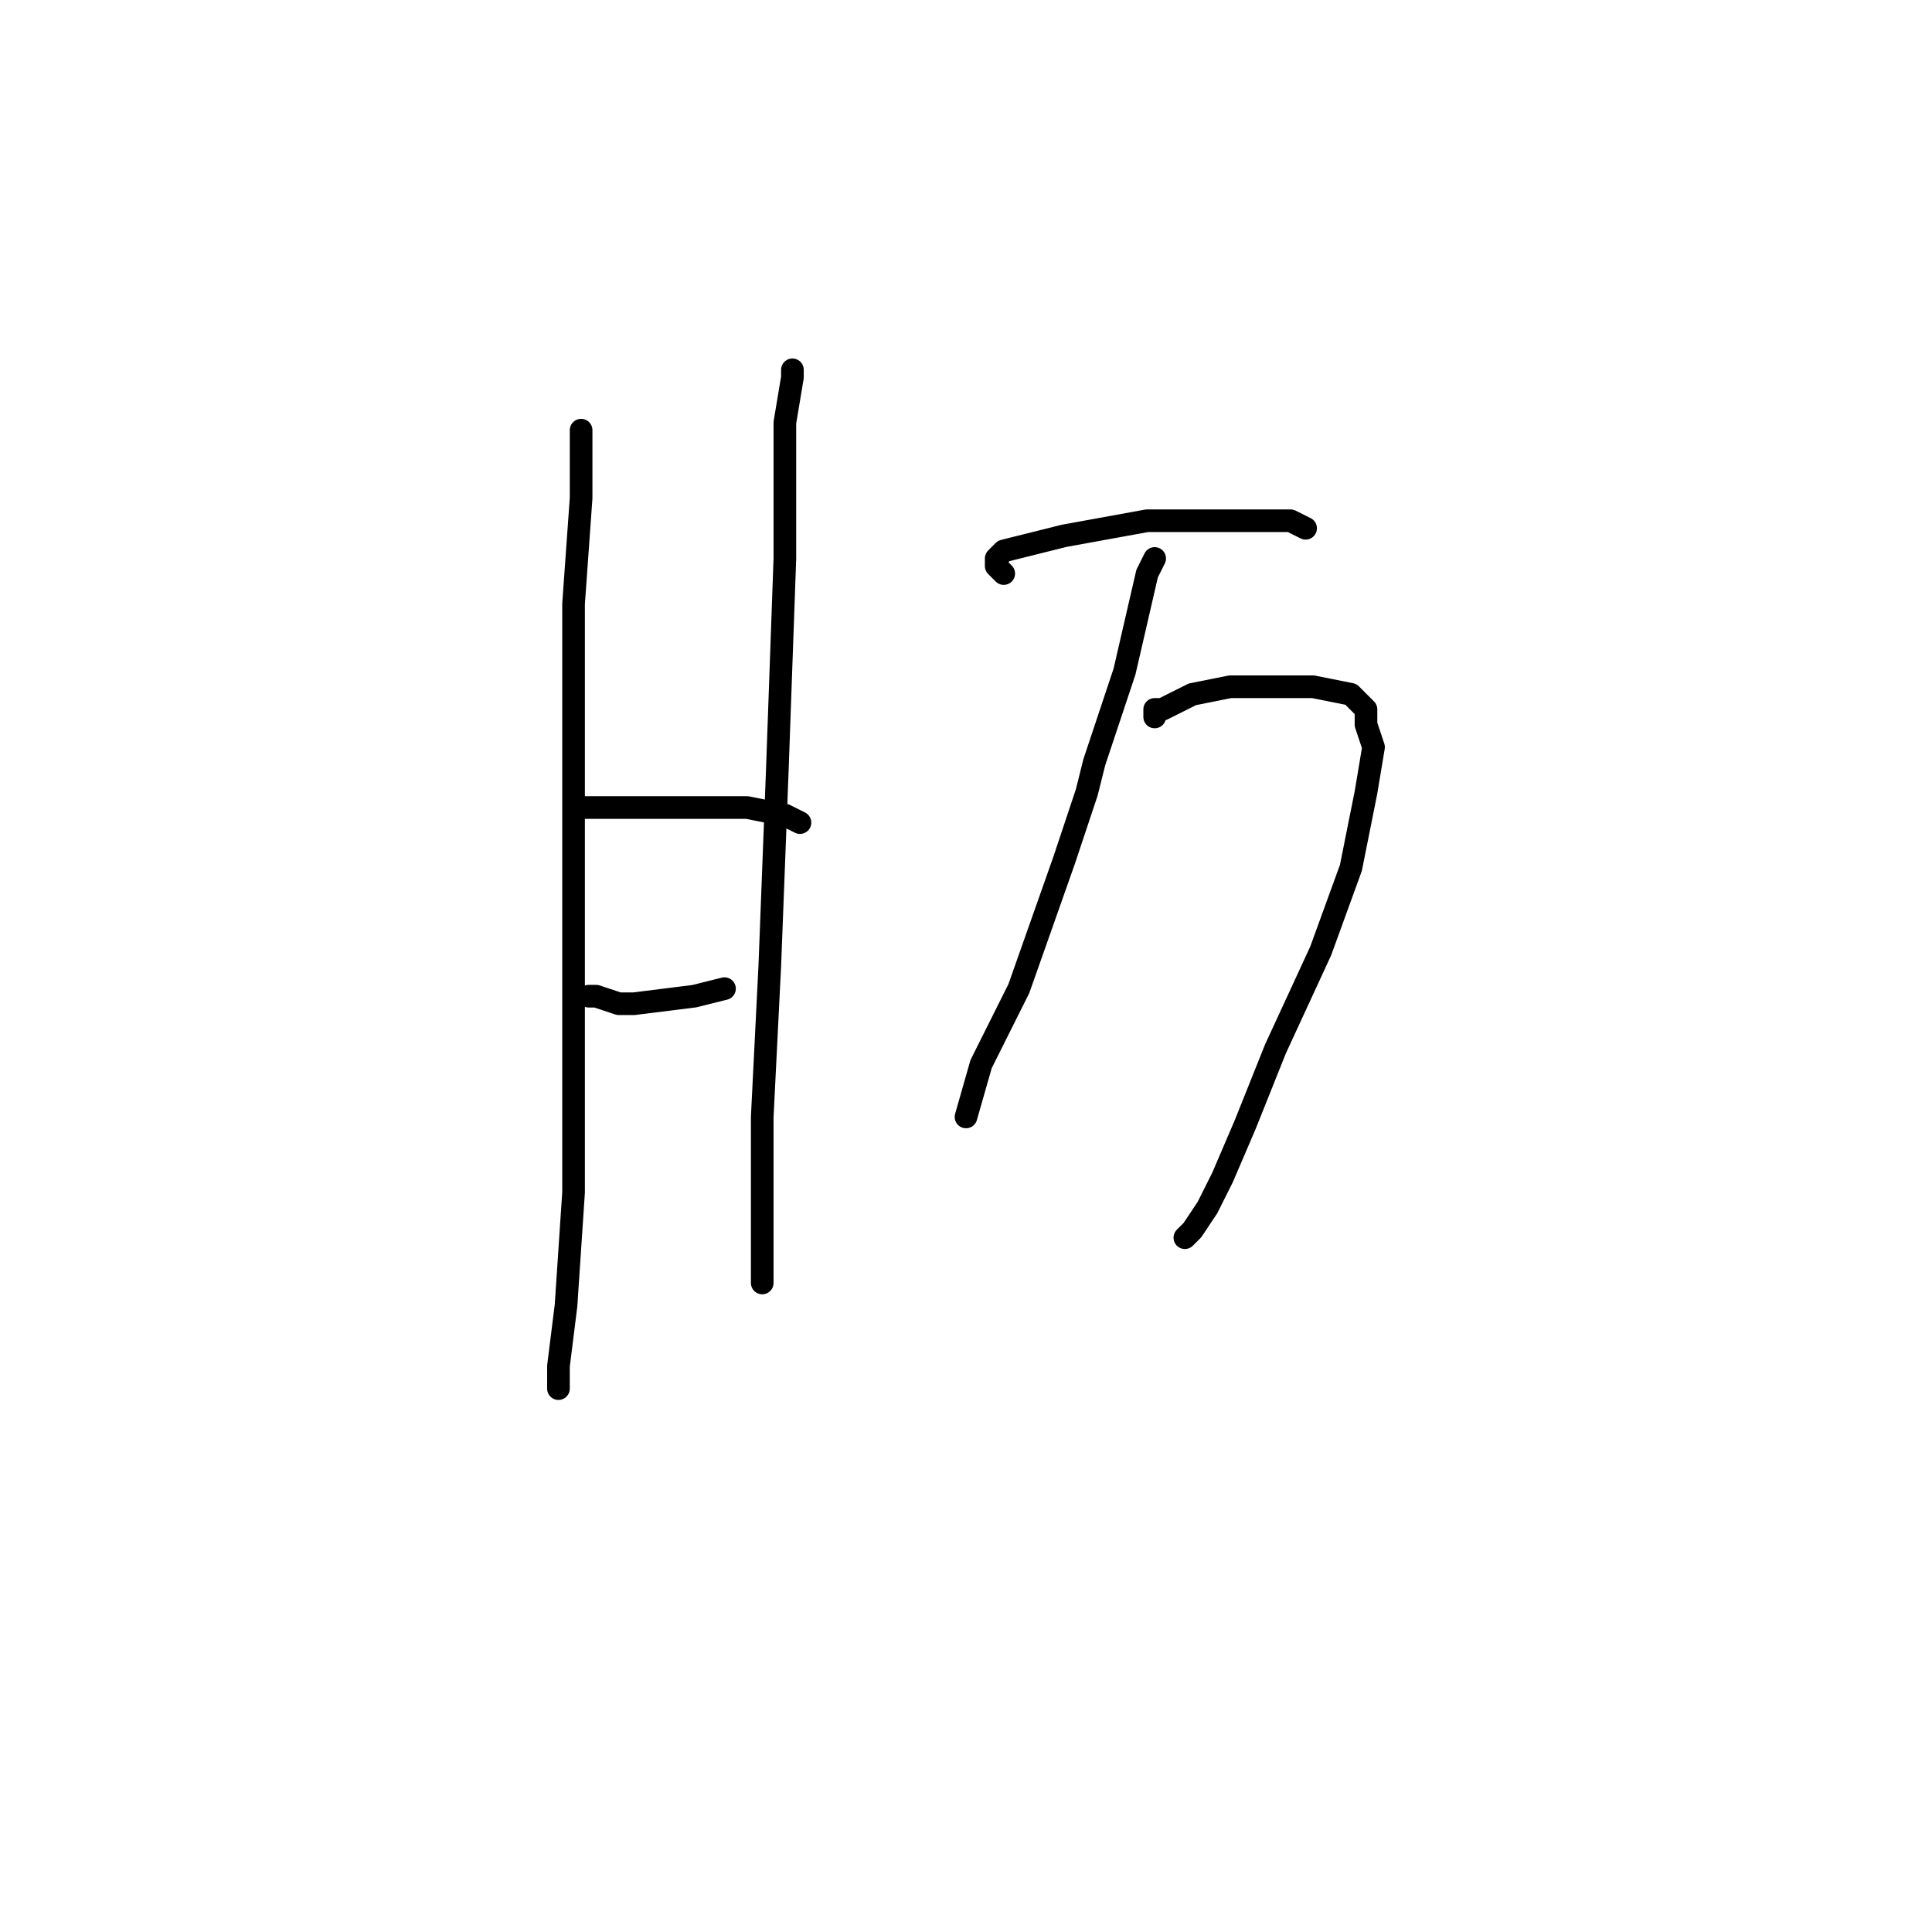 <?xml version="1.0" standalone="no"?>
    <svg width="256" height="256" xmlns="http://www.w3.org/2000/svg" version="1.1">
    <polyline stroke="black" stroke-width="3" stroke-linecap="round" fill="transparent" stroke-linejoin="round" points="77 57 77 63 77 66 76 80 76 112 76 137 76 158 75 173 74 181 74 184 74 184 " />
        <polyline stroke="black" stroke-width="3" stroke-linecap="round" fill="transparent" stroke-linejoin="round" points="105 49 105 50 104 56 104 74 103 102 102 128 101 148 101 160 101 167 101 170 101 170 " />
        <polyline stroke="black" stroke-width="3" stroke-linecap="round" fill="transparent" stroke-linejoin="round" points="77 107 78 107 82 107 92 107 99 107 104 108 106 109 106 109 " />
        <polyline stroke="black" stroke-width="3" stroke-linecap="round" fill="transparent" stroke-linejoin="round" points="78 132 79 132 82 133 84 133 92 132 96 131 96 131 " />
        <polyline stroke="black" stroke-width="3" stroke-linecap="round" fill="transparent" stroke-linejoin="round" points="133 76 132 75 132 74 133 73 141 71 152 69 163 69 171 69 173 70 173 70 " />
        <polyline stroke="black" stroke-width="3" stroke-linecap="round" fill="transparent" stroke-linejoin="round" points="153 95 153 94 154 94 158 92 163 91 170 91 174 91 179 92 181 94 181 96 182 99 181 105 179 115 175 126 169 139 165 149 162 156 160 160 158 163 157 164 157 164 " />
        <polyline stroke="black" stroke-width="3" stroke-linecap="round" fill="transparent" stroke-linejoin="round" points="153 74 152 76 149 89 145 101 144 105 141 114 135 131 130 141 128 148 128 148 " />
        </svg>